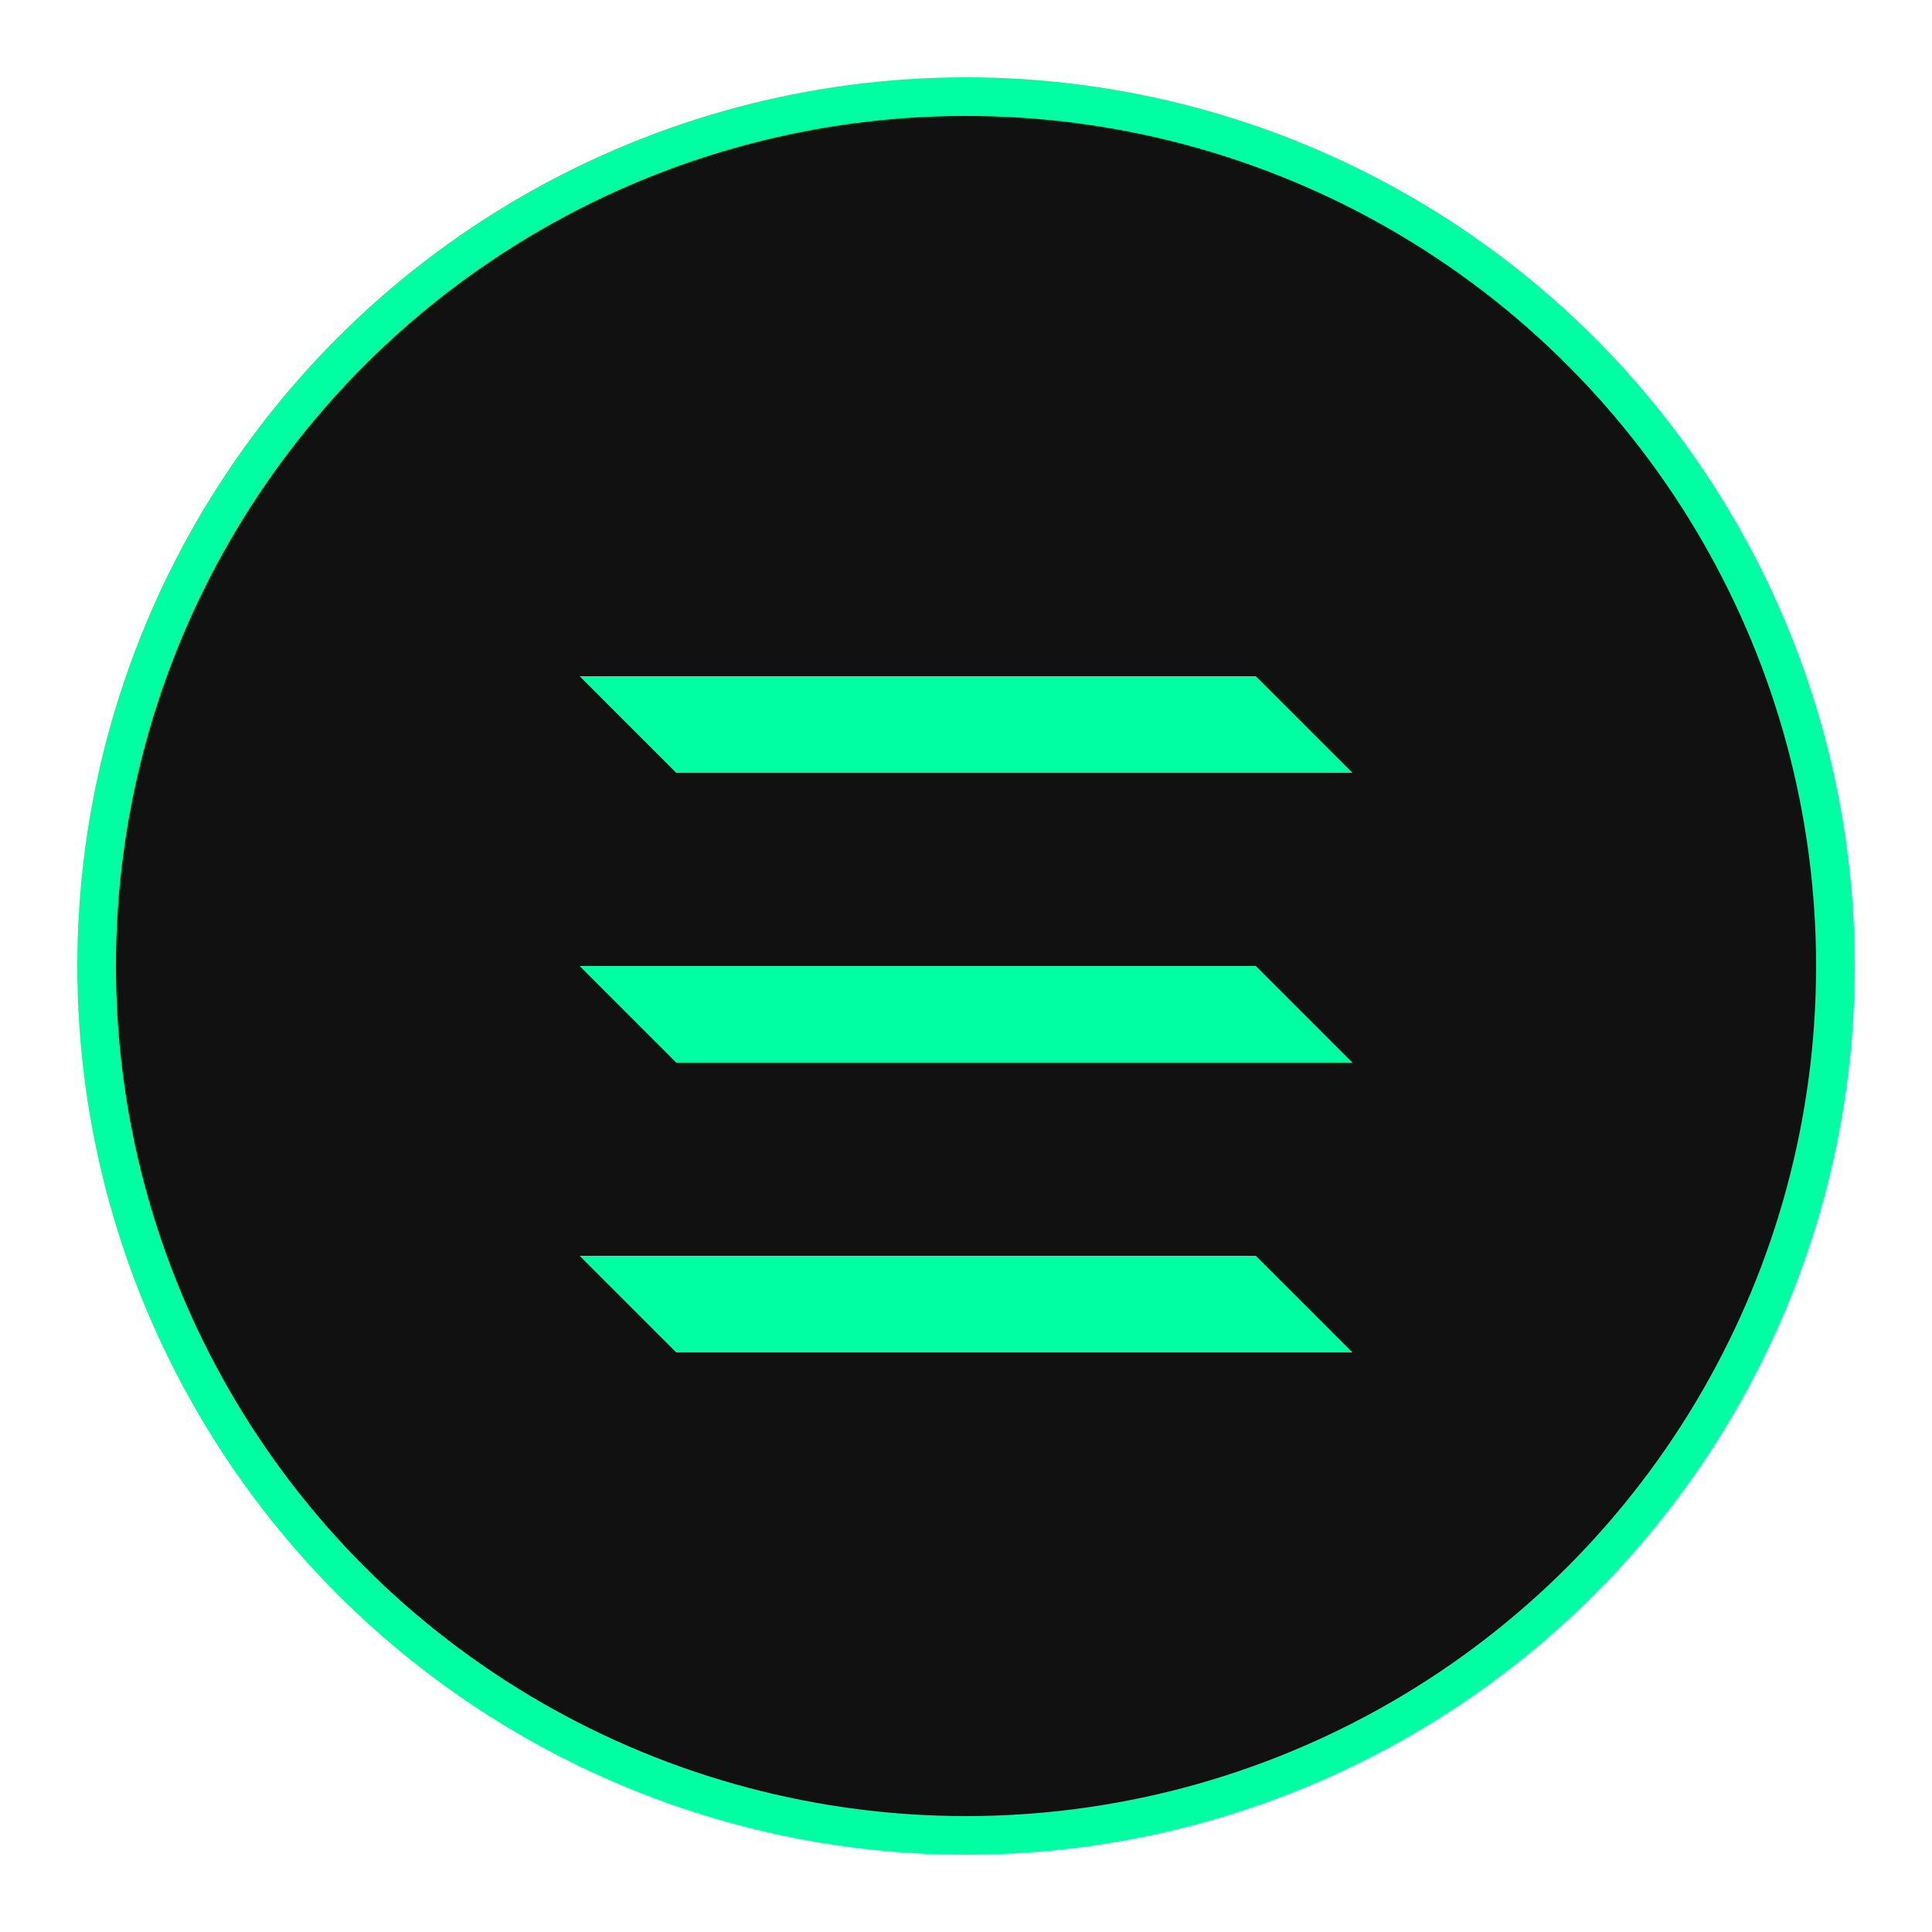 <svg xmlns="http://www.w3.org/2000/svg" viewBox="0 0 100 100">
  <circle cx="50" cy="50" r="45" fill="#111111" stroke="#00FFA3" stroke-width="2" />
  <path d="M30 35 H65 L70 40 H35 L30 35 Z" fill="#00FFA3" />
  <path d="M30 50 H65 L70 55 H35 L30 50 Z" fill="#00FFA3" />
  <path d="M30 65 H65 L70 70 H35 L30 65 Z" fill="#00FFA3" />
</svg>